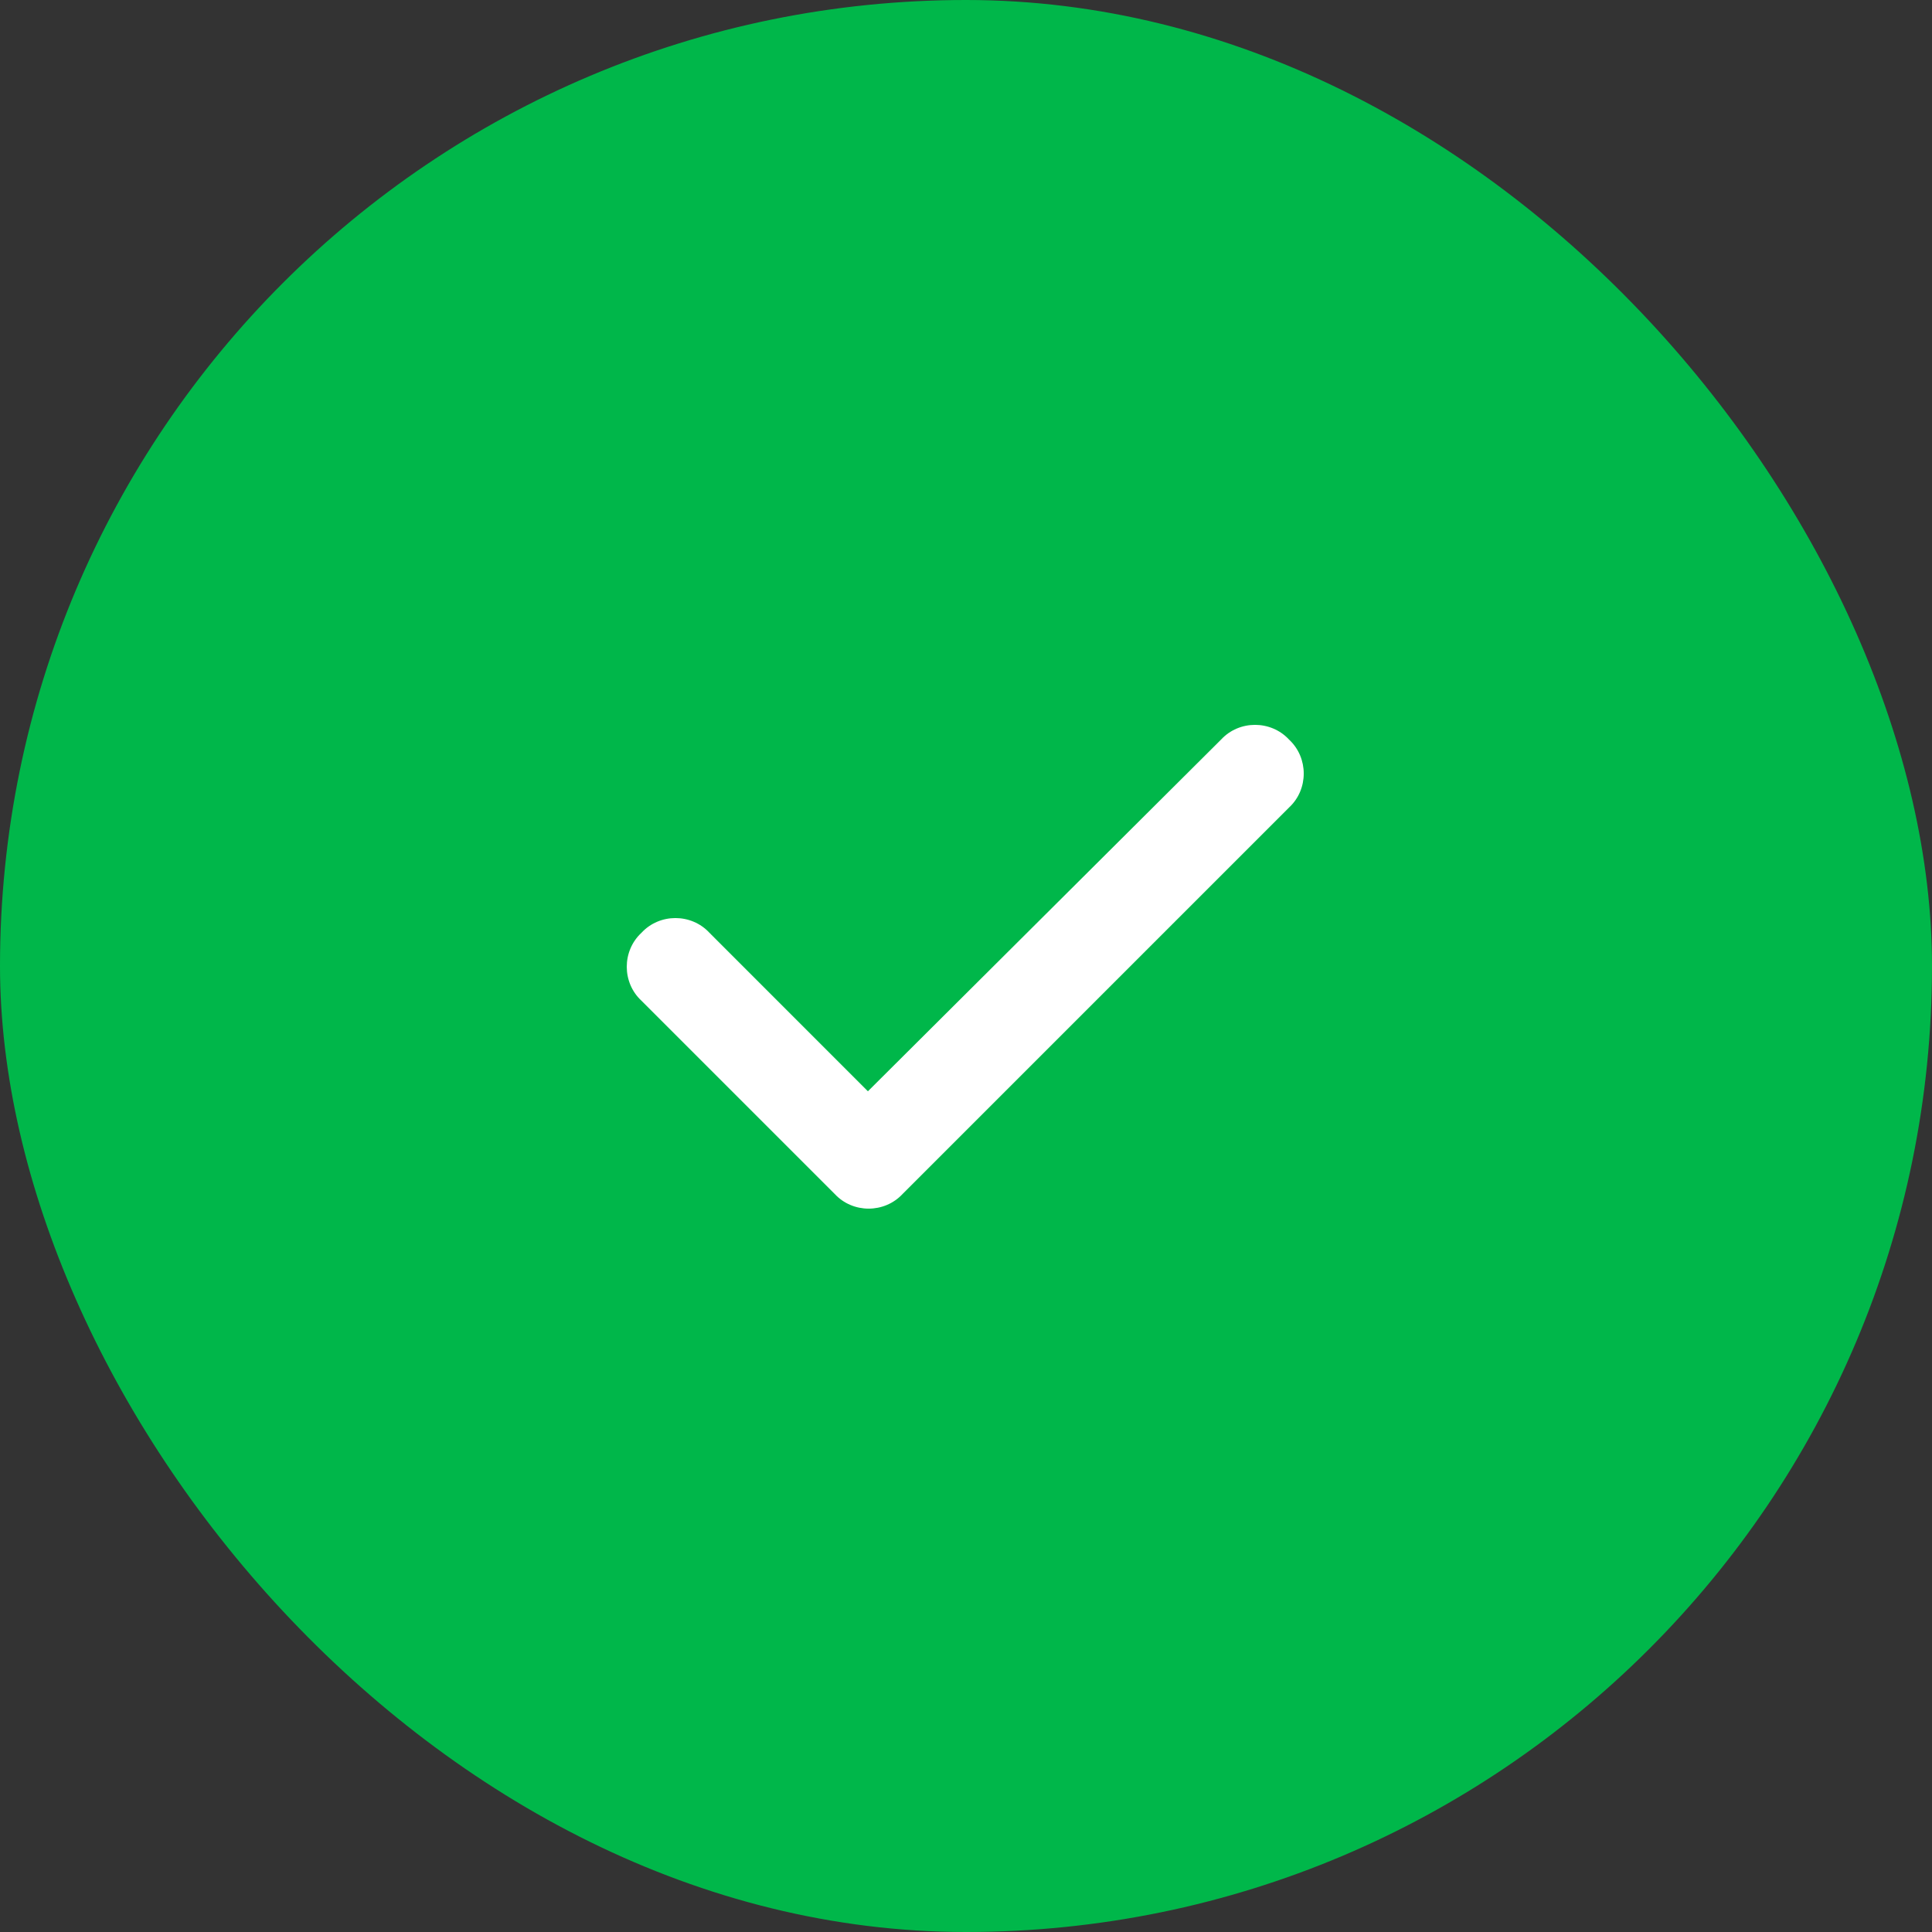 <svg width="40" height="40" viewBox="0 0 40 40" fill="none" xmlns="http://www.w3.org/2000/svg">
<rect x="0" y="0" width="40" height="40" fill="#333333" stroke="none"/>
<rect width="40" height="40" rx="20" fill="#00B74A"/>
<path d="M26.688 15.312C27.094 15.688 27.094 16.344 26.688 16.719L18.688 24.719C18.312 25.125 17.656 25.125 17.281 24.719L13.281 20.719C12.875 20.344 12.875 19.688 13.281 19.312C13.656 18.906 14.312 18.906 14.688 19.312L17.969 22.594L25.281 15.312C25.656 14.906 26.312 14.906 26.688 15.312Z" fill="white"/>
</svg>
